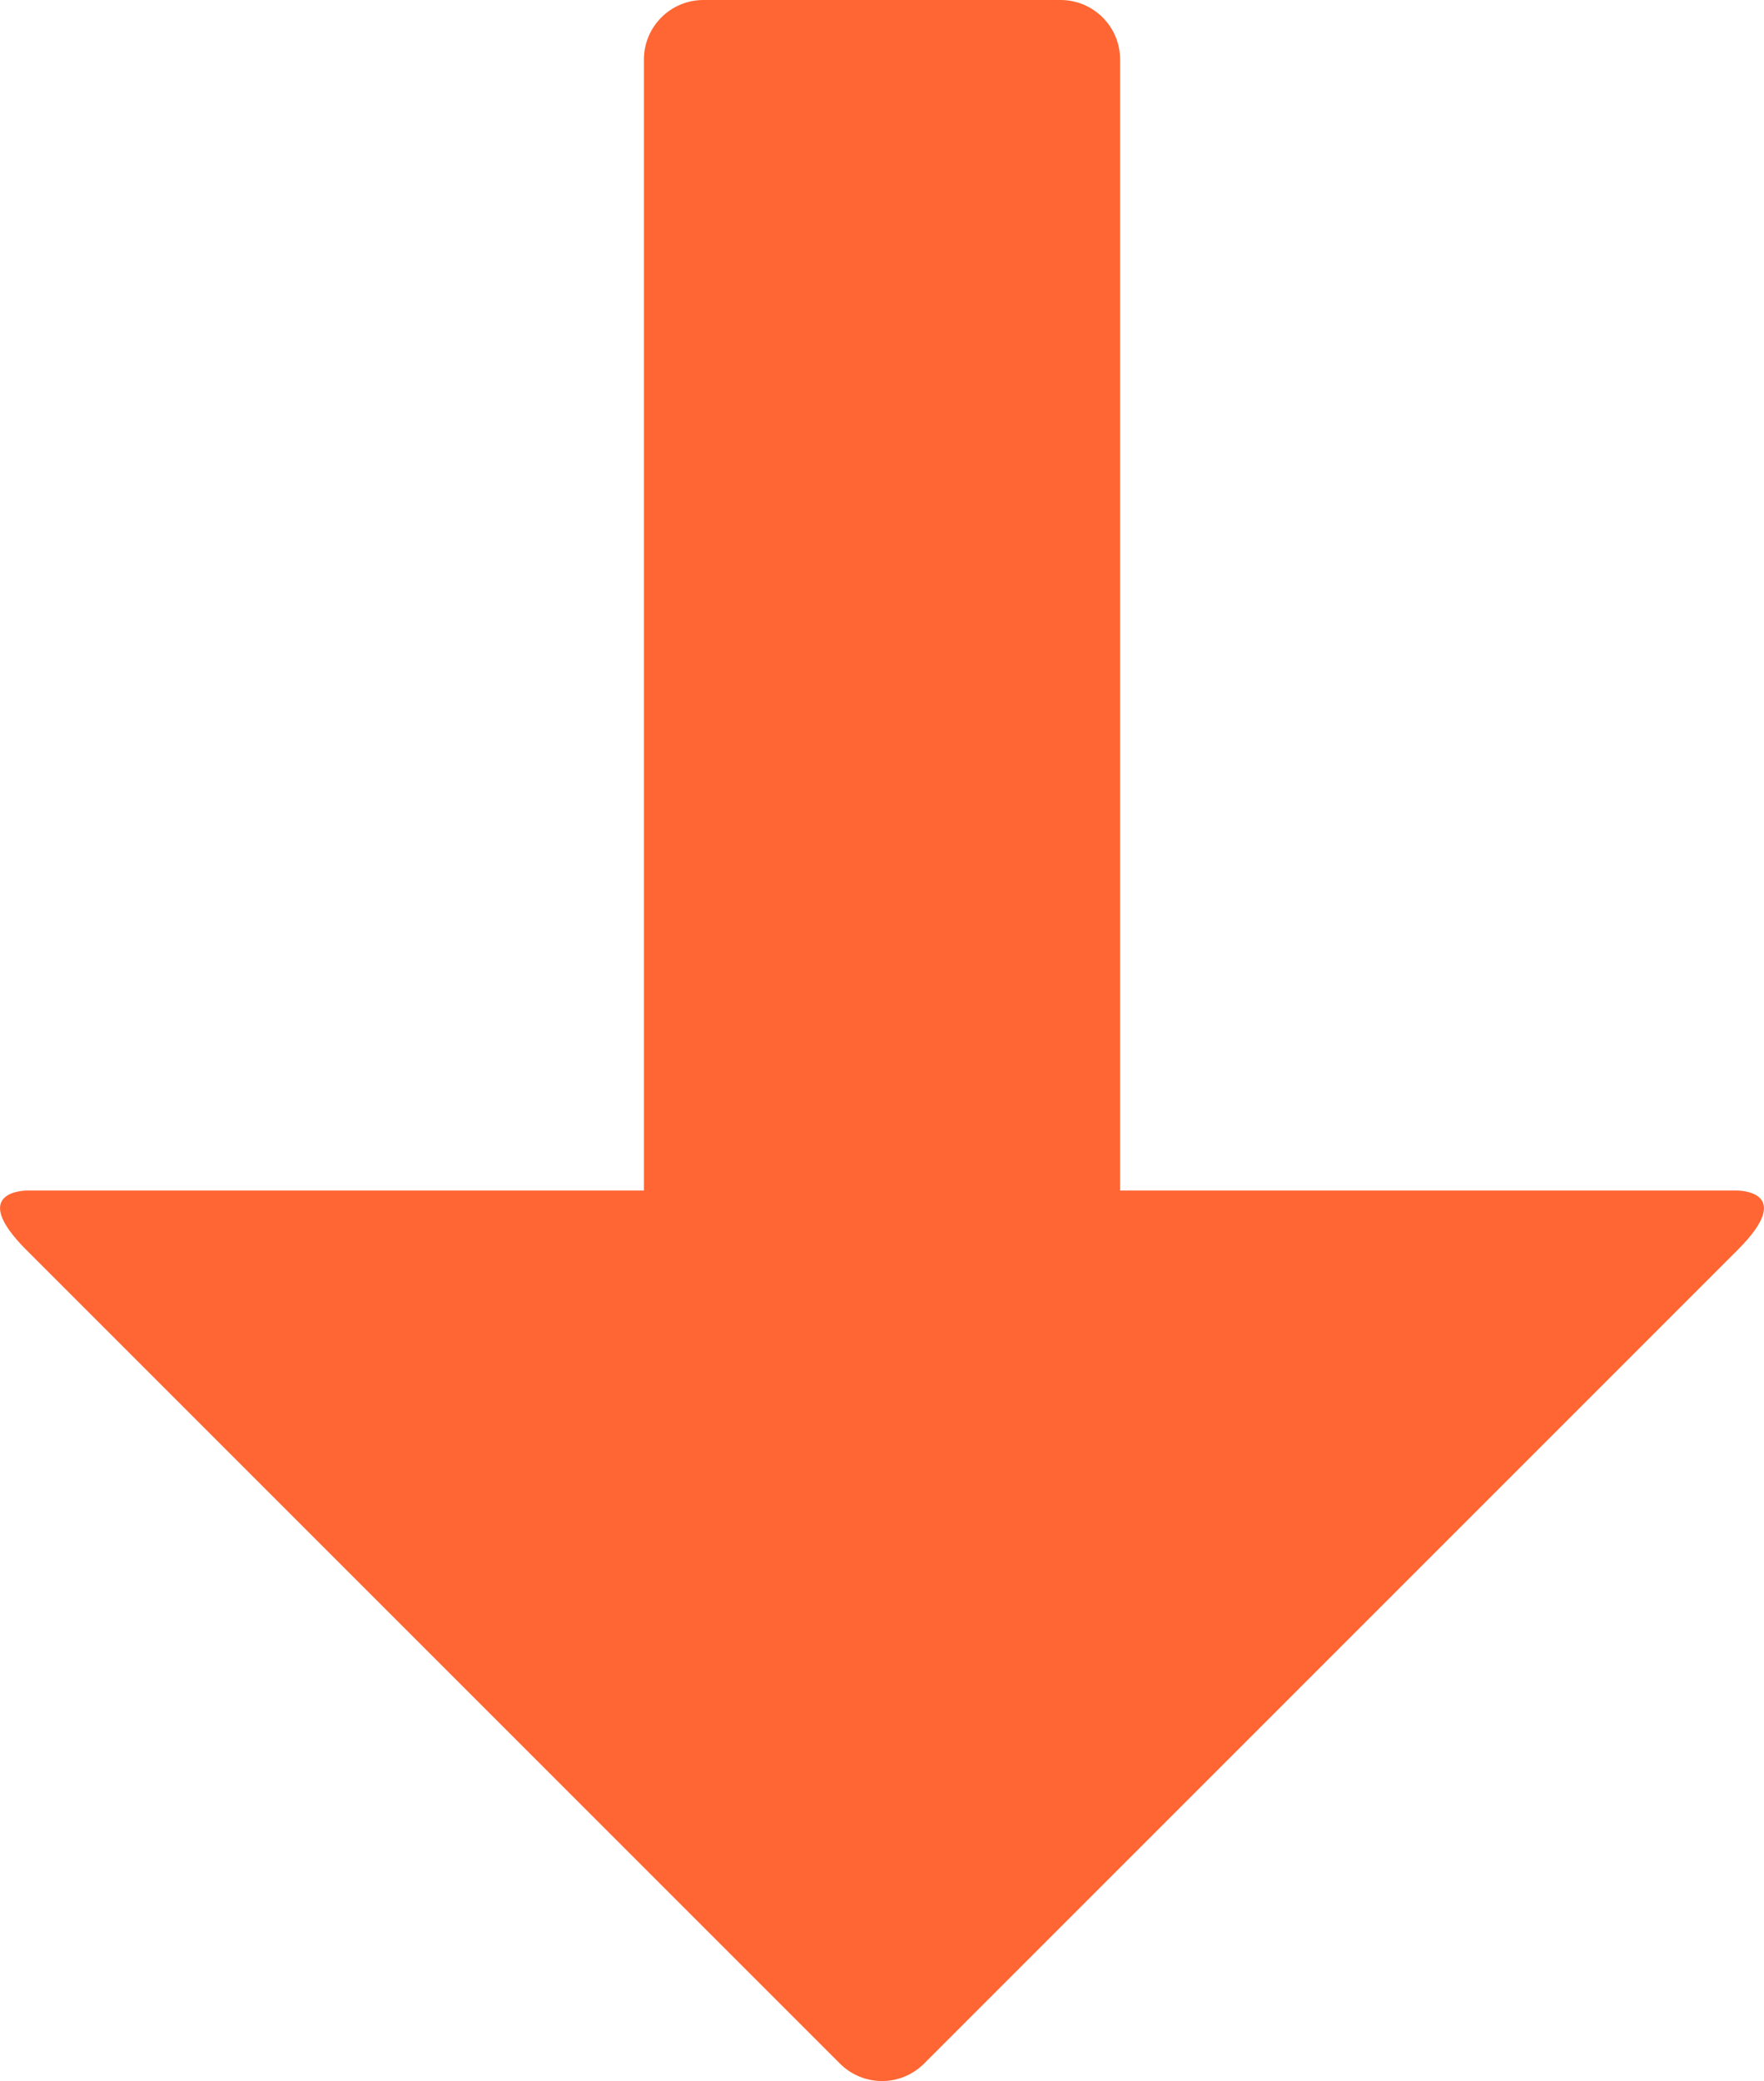 <?xml version="1.0" encoding="utf-8"?>
<!-- Generator: Adobe Illustrator 17.0.0, SVG Export Plug-In . SVG Version: 6.00 Build 0)  -->
<!DOCTYPE svg PUBLIC "-//W3C//DTD SVG 1.1//EN" "http://www.w3.org/Graphics/SVG/1.1/DTD/svg11.dtd">
<svg version="1.1" id="Слой_3" xmlns="http://www.w3.org/2000/svg" xmlns:xlink="http://www.w3.org/1999/xlink" x="0px" y="0px"
	 width="29.636px" height="34.959px" viewBox="113.057 46.041 29.636 34.959" enable-background="new 113.057 46.041 29.636 34.959"
	 xml:space="preserve">
<path fill="#FF6633" d="M131.875,66.041v-19c0-0.552-0.448-1-1-1h-6c-0.552,0-1,0.448-1,1c0,0,0,19,0,19l-10.373,0c0,0-1,0,0,1
	l13.666,13.666c0.391,0.391,1.024,0.391,1.414,0l13.667-13.667c0.999-0.999-0.001-0.999-0.001-0.999S131.875,66.041,131.875,66.041z
	"/>
</svg>
